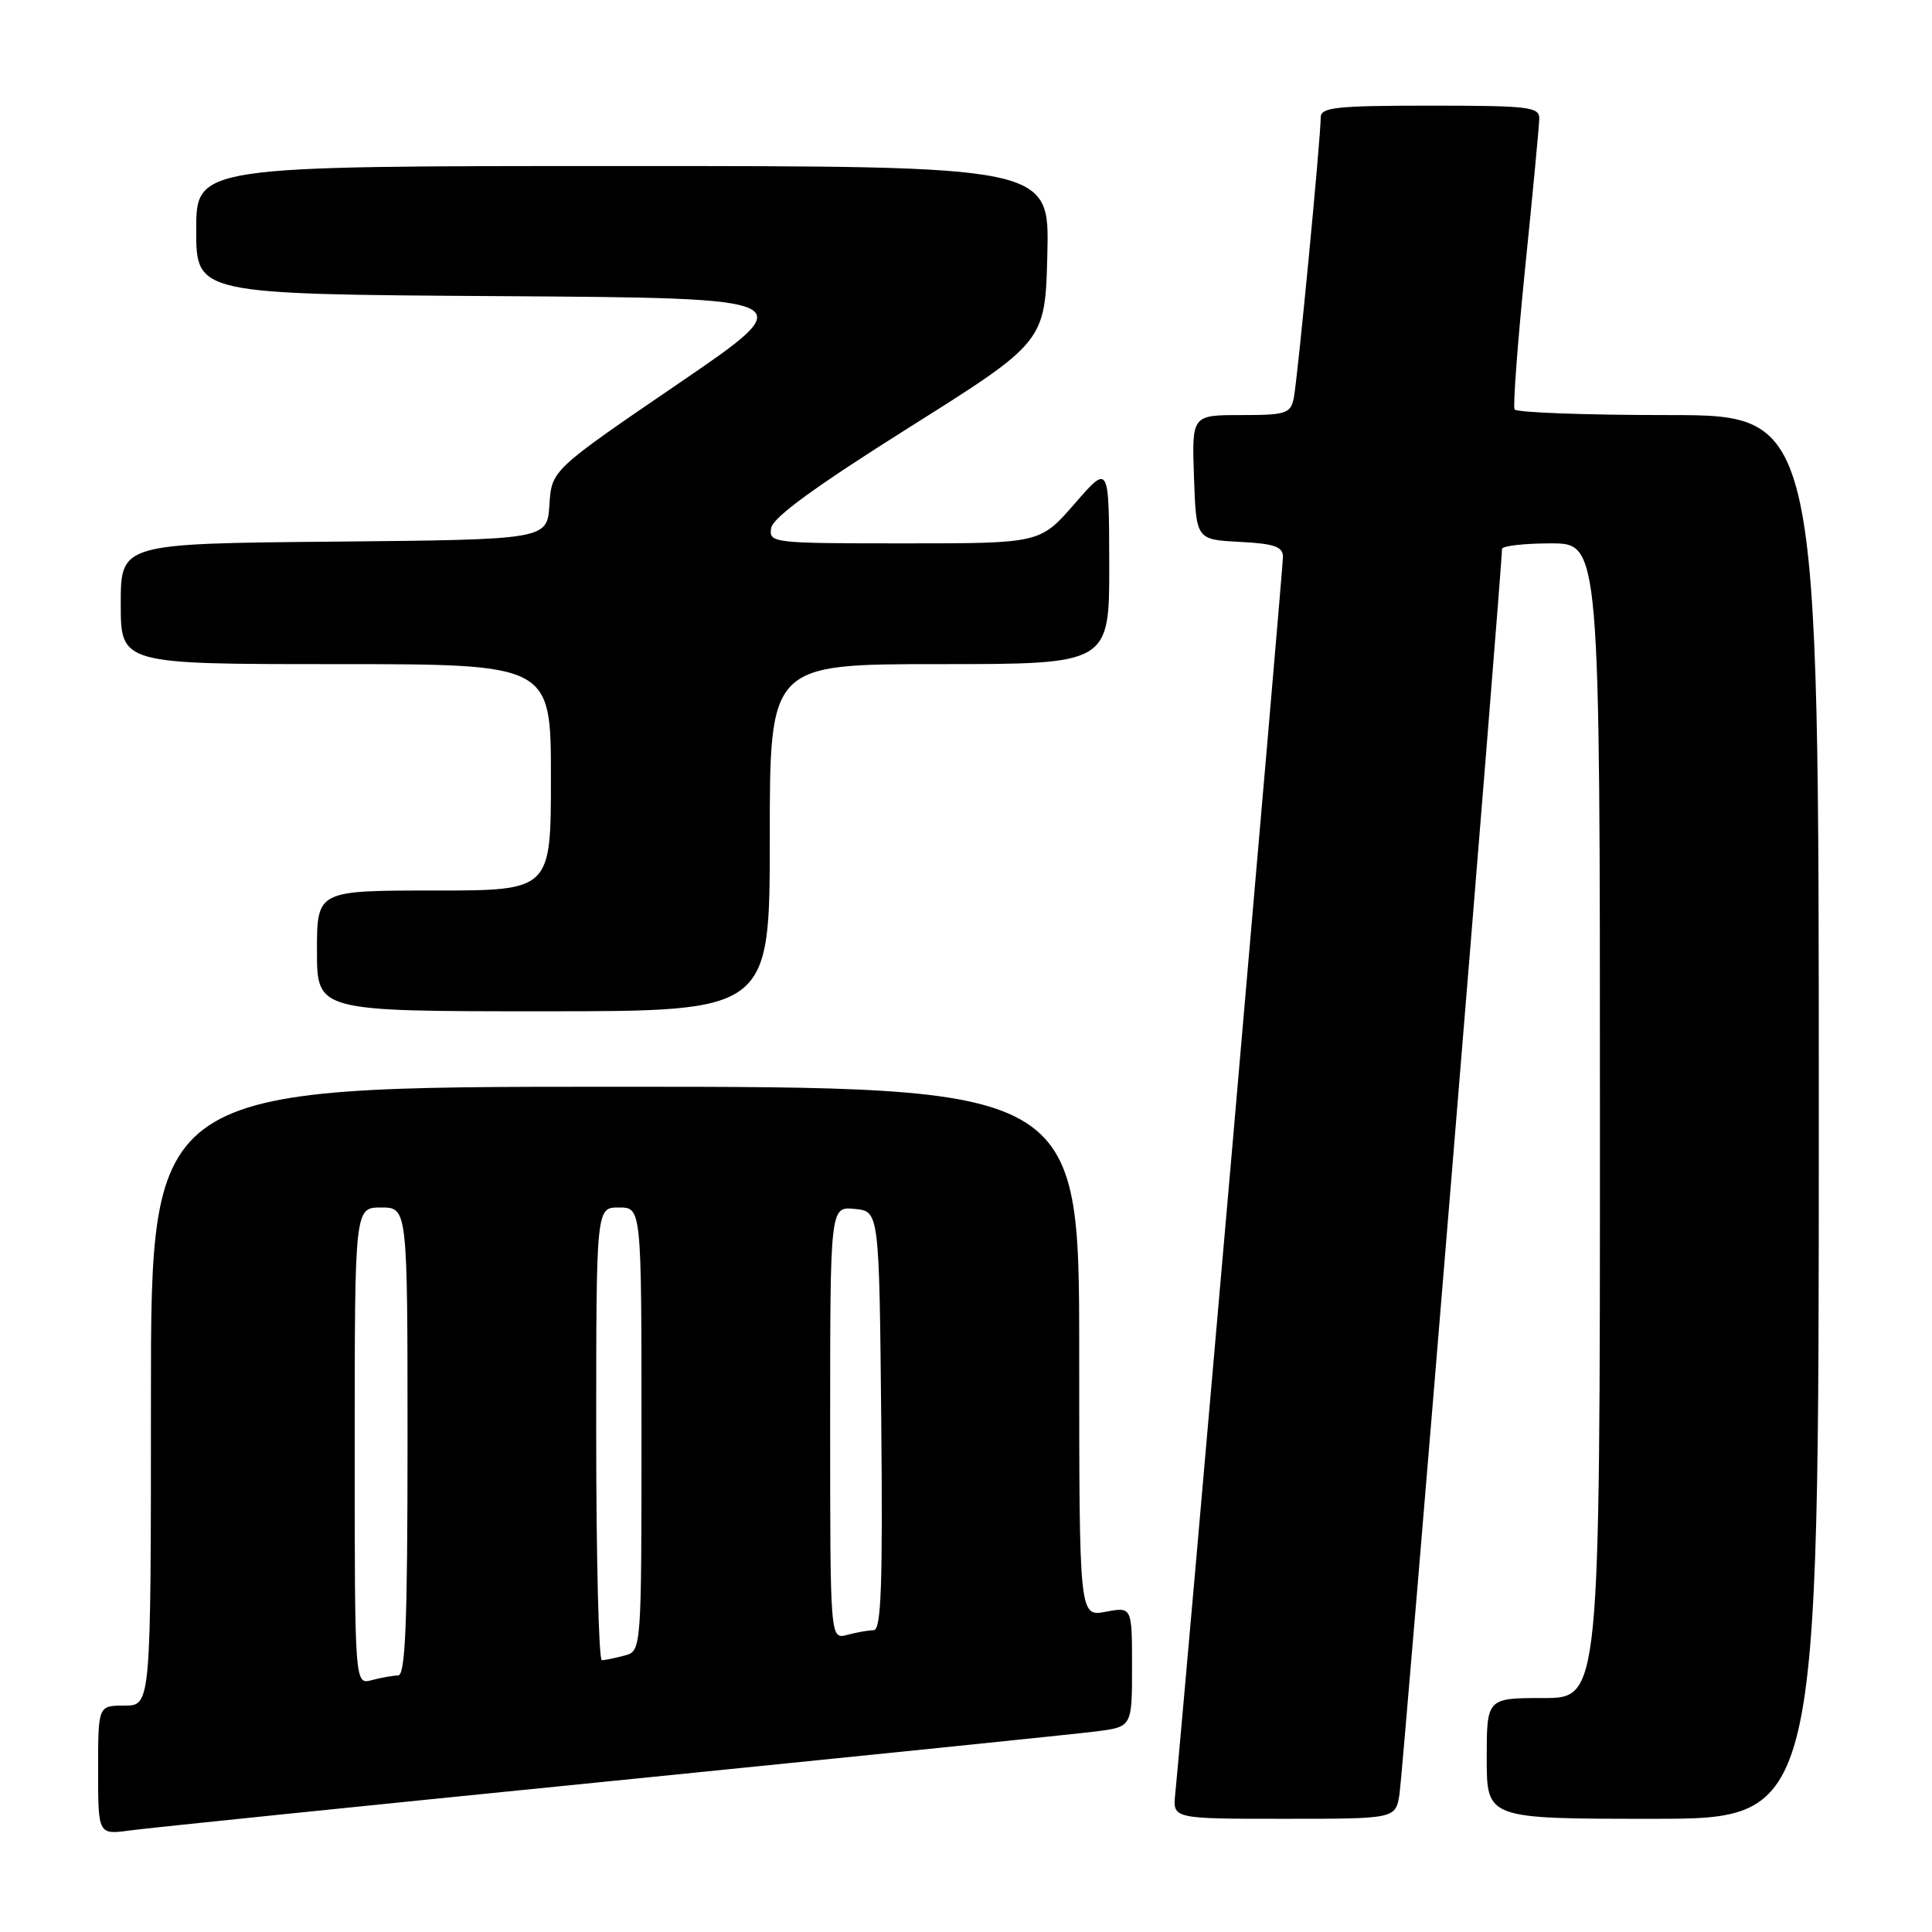 <?xml version="1.0" encoding="UTF-8" standalone="no"?>
<!DOCTYPE svg PUBLIC "-//W3C//DTD SVG 1.1//EN" "http://www.w3.org/Graphics/SVG/1.1/DTD/svg11.dtd" >
<svg xmlns="http://www.w3.org/2000/svg" xmlns:xlink="http://www.w3.org/1999/xlink" version="1.1" viewBox="0 0 256 256">
 <g >
 <path fill="currentColor"
d=" M 81.00 236.00 C 113.73 232.71 142.64 229.76 145.25 229.42 C 150.00 228.81 150.00 228.81 150.00 220.86 C 150.00 212.91 150.00 212.91 146.50 213.57 C 143.00 214.22 143.00 214.22 143.00 179.11 C 143.00 144.00 143.00 144.00 81.50 144.00 C 20.00 144.00 20.00 144.00 20.00 185.00 C 20.00 226.00 20.00 226.00 16.50 226.00 C 13.00 226.00 13.00 226.00 13.00 234.56 C 13.00 243.12 13.00 243.12 17.25 242.54 C 19.59 242.22 48.27 239.28 81.00 236.00 Z  M 185.44 237.75 C 185.88 234.98 199.06 74.88 199.02 72.75 C 199.01 72.34 201.93 72.00 205.50 72.00 C 212.00 72.00 212.00 72.00 212.00 148.50 C 212.00 225.00 212.00 225.00 204.50 225.00 C 197.00 225.00 197.00 225.00 197.00 233.00 C 197.00 241.00 197.00 241.00 219.00 241.00 C 241.00 241.00 241.00 241.00 241.00 148.00 C 241.00 55.00 241.00 55.00 221.06 55.00 C 210.09 55.00 200.93 54.66 200.69 54.25 C 200.46 53.84 201.09 45.40 202.09 35.50 C 203.10 25.60 203.94 16.71 203.96 15.75 C 204.00 14.16 202.66 14.00 189.50 14.00 C 177.03 14.00 175.00 14.22 175.00 15.56 C 175.00 18.33 171.92 50.42 171.43 52.75 C 171.00 54.81 170.40 55.00 164.44 55.00 C 157.92 55.00 157.92 55.00 158.21 63.25 C 158.50 71.50 158.50 71.50 164.25 71.80 C 168.89 72.04 170.00 72.43 170.00 73.81 C 170.00 75.23 156.73 227.67 155.72 237.75 C 155.40 241.00 155.40 241.00 170.16 241.00 C 184.91 241.00 184.91 241.00 185.44 237.75 Z  M 102.00 111.00 C 102.00 88.00 102.00 88.00 124.50 88.00 C 147.00 88.00 147.00 88.00 146.98 74.75 C 146.95 61.50 146.95 61.50 142.39 66.75 C 137.82 72.00 137.82 72.00 119.84 72.00 C 102.34 72.00 101.87 71.95 102.18 69.97 C 102.40 68.57 108.06 64.45 120.50 56.62 C 138.50 45.29 138.50 45.29 138.78 33.64 C 139.06 22.00 139.06 22.00 82.53 22.00 C 26.00 22.00 26.00 22.00 26.00 30.49 C 26.00 38.98 26.00 38.98 66.25 39.24 C 106.50 39.50 106.50 39.50 89.80 50.89 C 73.10 62.29 73.10 62.29 72.80 66.89 C 72.50 71.50 72.50 71.50 44.25 71.77 C 16.00 72.03 16.00 72.03 16.00 80.02 C 16.00 88.00 16.00 88.00 44.50 88.00 C 73.00 88.00 73.00 88.00 73.00 103.00 C 73.00 118.00 73.00 118.00 57.50 118.00 C 42.00 118.00 42.00 118.00 42.00 126.00 C 42.00 134.00 42.00 134.00 72.00 134.00 C 102.00 134.00 102.00 134.00 102.00 111.00 Z  M 47.00 191.62 C 47.00 160.00 47.00 160.00 50.50 160.00 C 54.00 160.00 54.00 160.00 54.00 191.00 C 54.00 215.13 53.72 222.00 52.75 222.01 C 52.06 222.02 50.49 222.30 49.25 222.63 C 47.00 223.23 47.00 223.23 47.00 191.62 Z  M 79.00 190.00 C 79.00 160.00 79.00 160.00 82.00 160.00 C 85.00 160.00 85.00 160.00 85.00 189.38 C 85.00 218.77 85.00 218.77 82.75 219.37 C 81.51 219.70 80.16 219.98 79.75 219.99 C 79.34 219.99 79.00 206.50 79.00 190.00 Z  M 110.00 188.55 C 110.00 159.87 110.00 159.87 113.25 160.19 C 116.50 160.50 116.50 160.50 116.77 188.25 C 116.98 210.10 116.76 216.00 115.77 216.01 C 115.07 216.02 113.49 216.30 112.25 216.63 C 110.00 217.23 110.00 217.23 110.00 188.55 Z "/>
</g>
</svg>